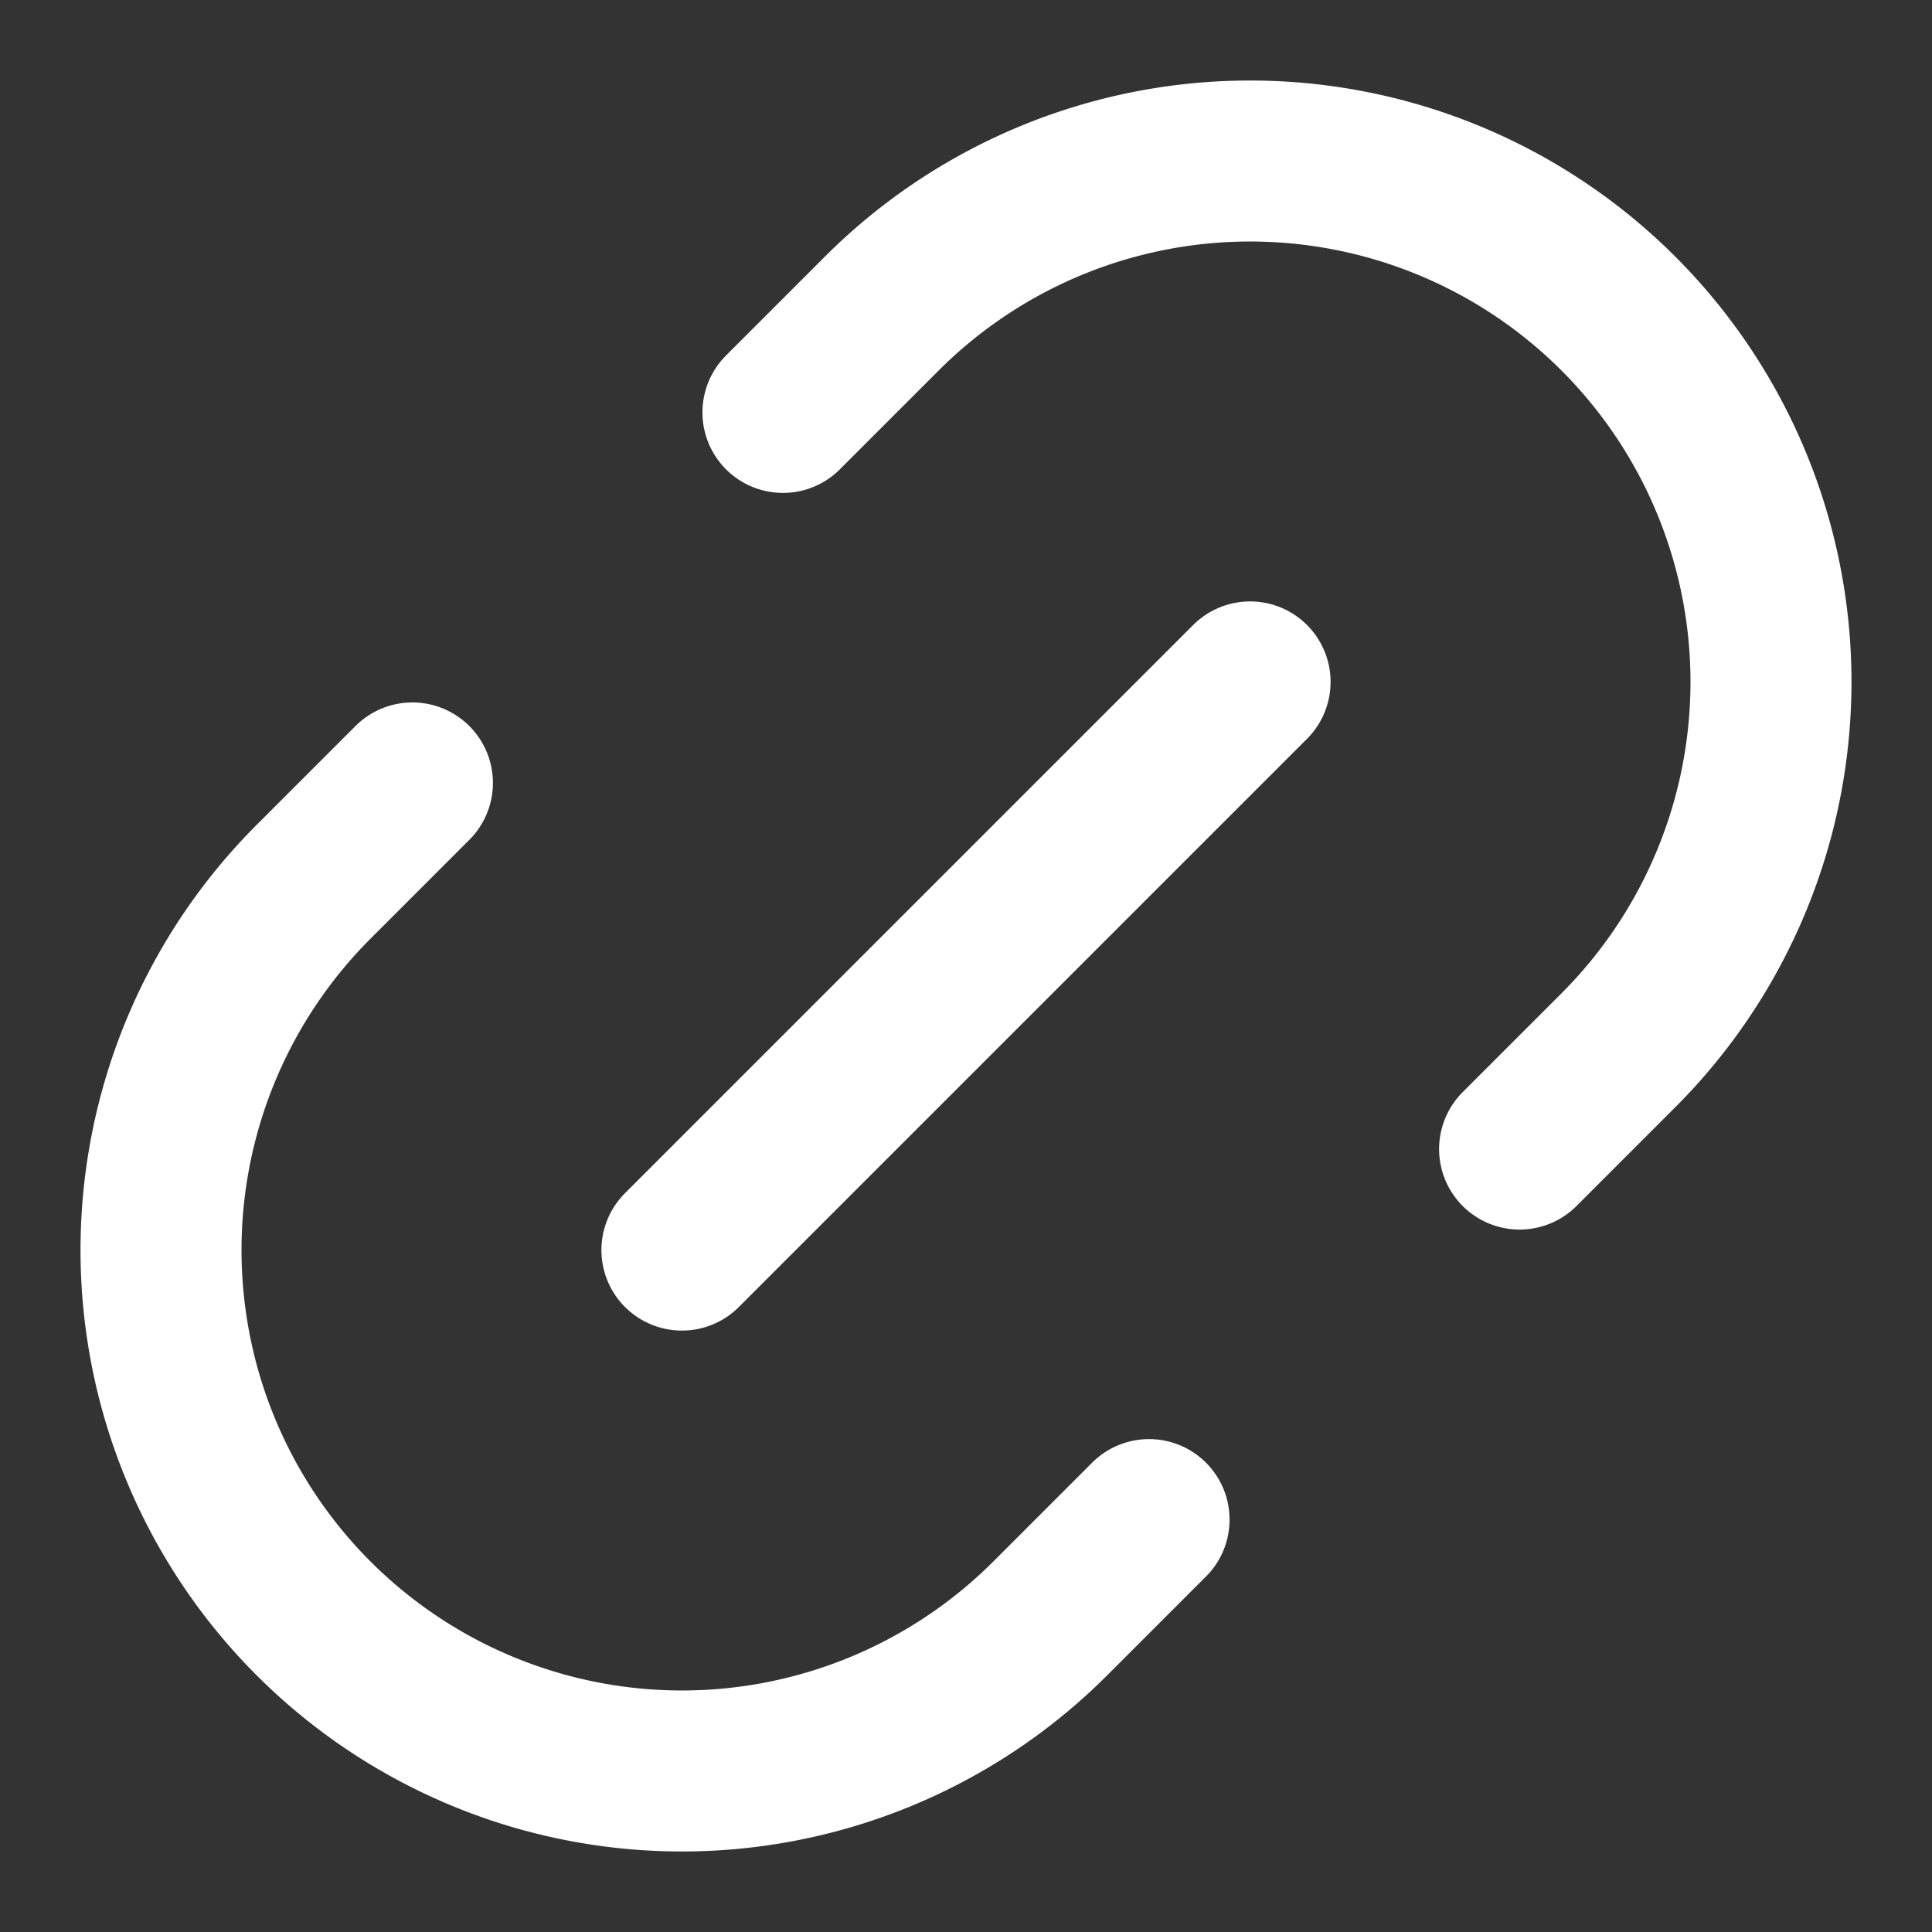 <svg aria-label="Link icon" class="x1lliihq x1n2onr6 x7l2uk3" fill="#fff" height="12" role="img" viewBox="0 0 24 24" width="12" id="SVG 3" xmlns="http://www.w3.org/2000/svg" xmlns:xlink="http://www.w3.org/1999/xlink">
  <rect x="0" y="0" width="24" height="24" fill="#333333" stroke="none"/>
  <title>Link icon</title>
  <path d="m9.726 5.123 1.228-1.228a6.47 6.47 0 0 1 9.15 9.152l-1.227 1.227m-4.603 4.603-1.228 1.228a6.47 6.47 0 0 1-9.15-9.152l1.227-1.227" fill="none" stroke="#fff" stroke-linecap="round" stroke-linejoin="round" stroke-width="2"></path>
  <line fill="none" stroke="#fff" stroke-linecap="round" stroke-linejoin="round" stroke-width="2" x1="8.471" x2="15.529" y1="15.529" y2="8.471"></line>
</svg>
